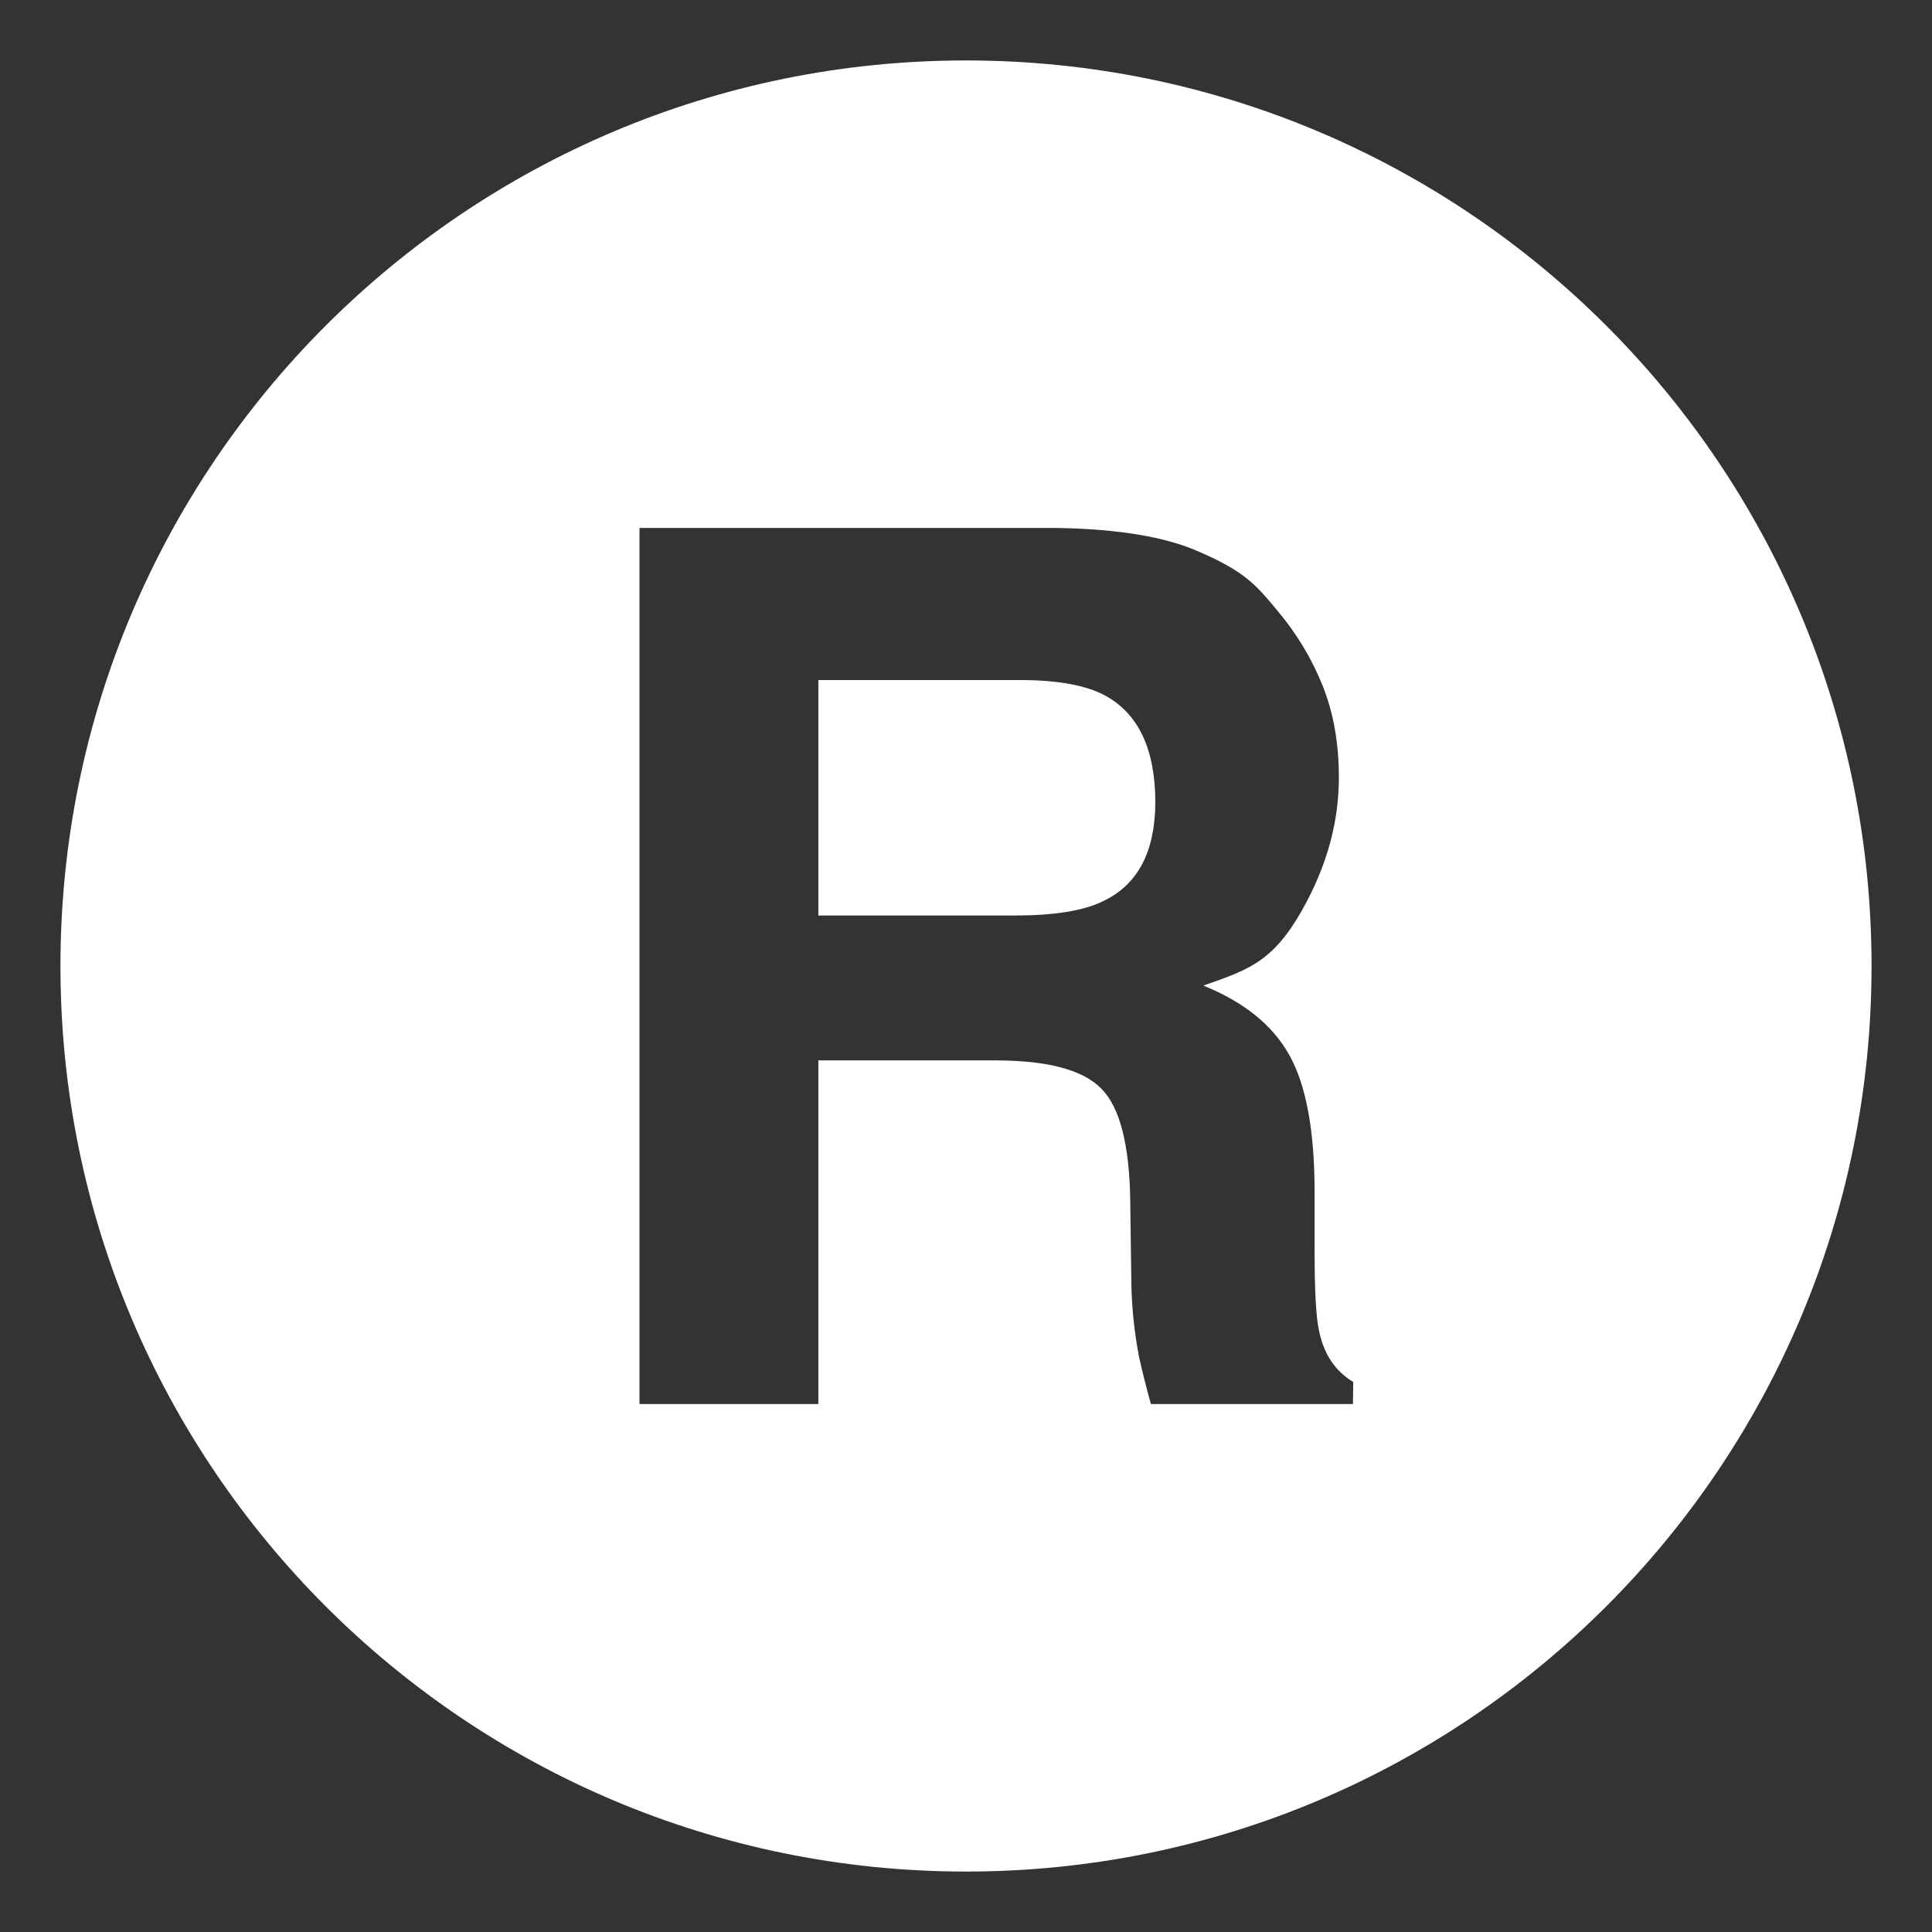 <svg width="7" height="7" viewBox="0 0 7 7" fill="none" xmlns="http://www.w3.org/2000/svg">
<rect x="0" y="0" width="7" height="7" fill="#333333" stroke="none"/>
<g clip-path="url(#clip0_179_99)">
<path d="M4.004 2.52C3.935 2.483 3.833 2.464 3.697 2.464H2.965V3.317H3.678C3.82 3.317 3.926 3.3 3.997 3.265C4.123 3.205 4.185 3.086 4.186 2.908C4.186 2.715 4.125 2.586 4.004 2.52Z" fill="white"/>
<path d="M3.5 0.219C1.688 0.219 0.219 1.688 0.219 3.5C0.219 5.312 1.688 6.781 3.5 6.781C5.312 6.781 6.781 5.312 6.781 3.5C6.781 1.688 5.312 0.219 3.5 0.219ZM4.902 5.087H4.17C4.154 5.031 4.14 4.974 4.127 4.917C4.11 4.827 4.1 4.735 4.099 4.643L4.095 4.348C4.092 4.146 4.057 4.011 3.99 3.944C3.923 3.876 3.797 3.843 3.612 3.842H2.965V5.087H2.317V1.913H3.835C4.052 1.917 4.218 1.945 4.335 1.995C4.511 2.07 4.551 2.119 4.632 2.217C4.699 2.297 4.753 2.387 4.792 2.484C4.831 2.581 4.851 2.692 4.851 2.817C4.851 2.968 4.813 3.116 4.737 3.262C4.623 3.48 4.535 3.51 4.36 3.571C4.506 3.63 4.61 3.713 4.671 3.822C4.732 3.93 4.763 4.096 4.763 4.318V4.531C4.763 4.676 4.768 4.774 4.78 4.826C4.798 4.908 4.838 4.968 4.903 5.007L4.902 5.087Z" fill="white"/>
</g>
<defs>
<clipPath id="clip0_179_99">
<rect width="7" height="7" fill="white"/>
</clipPath>
</defs>
</svg>
